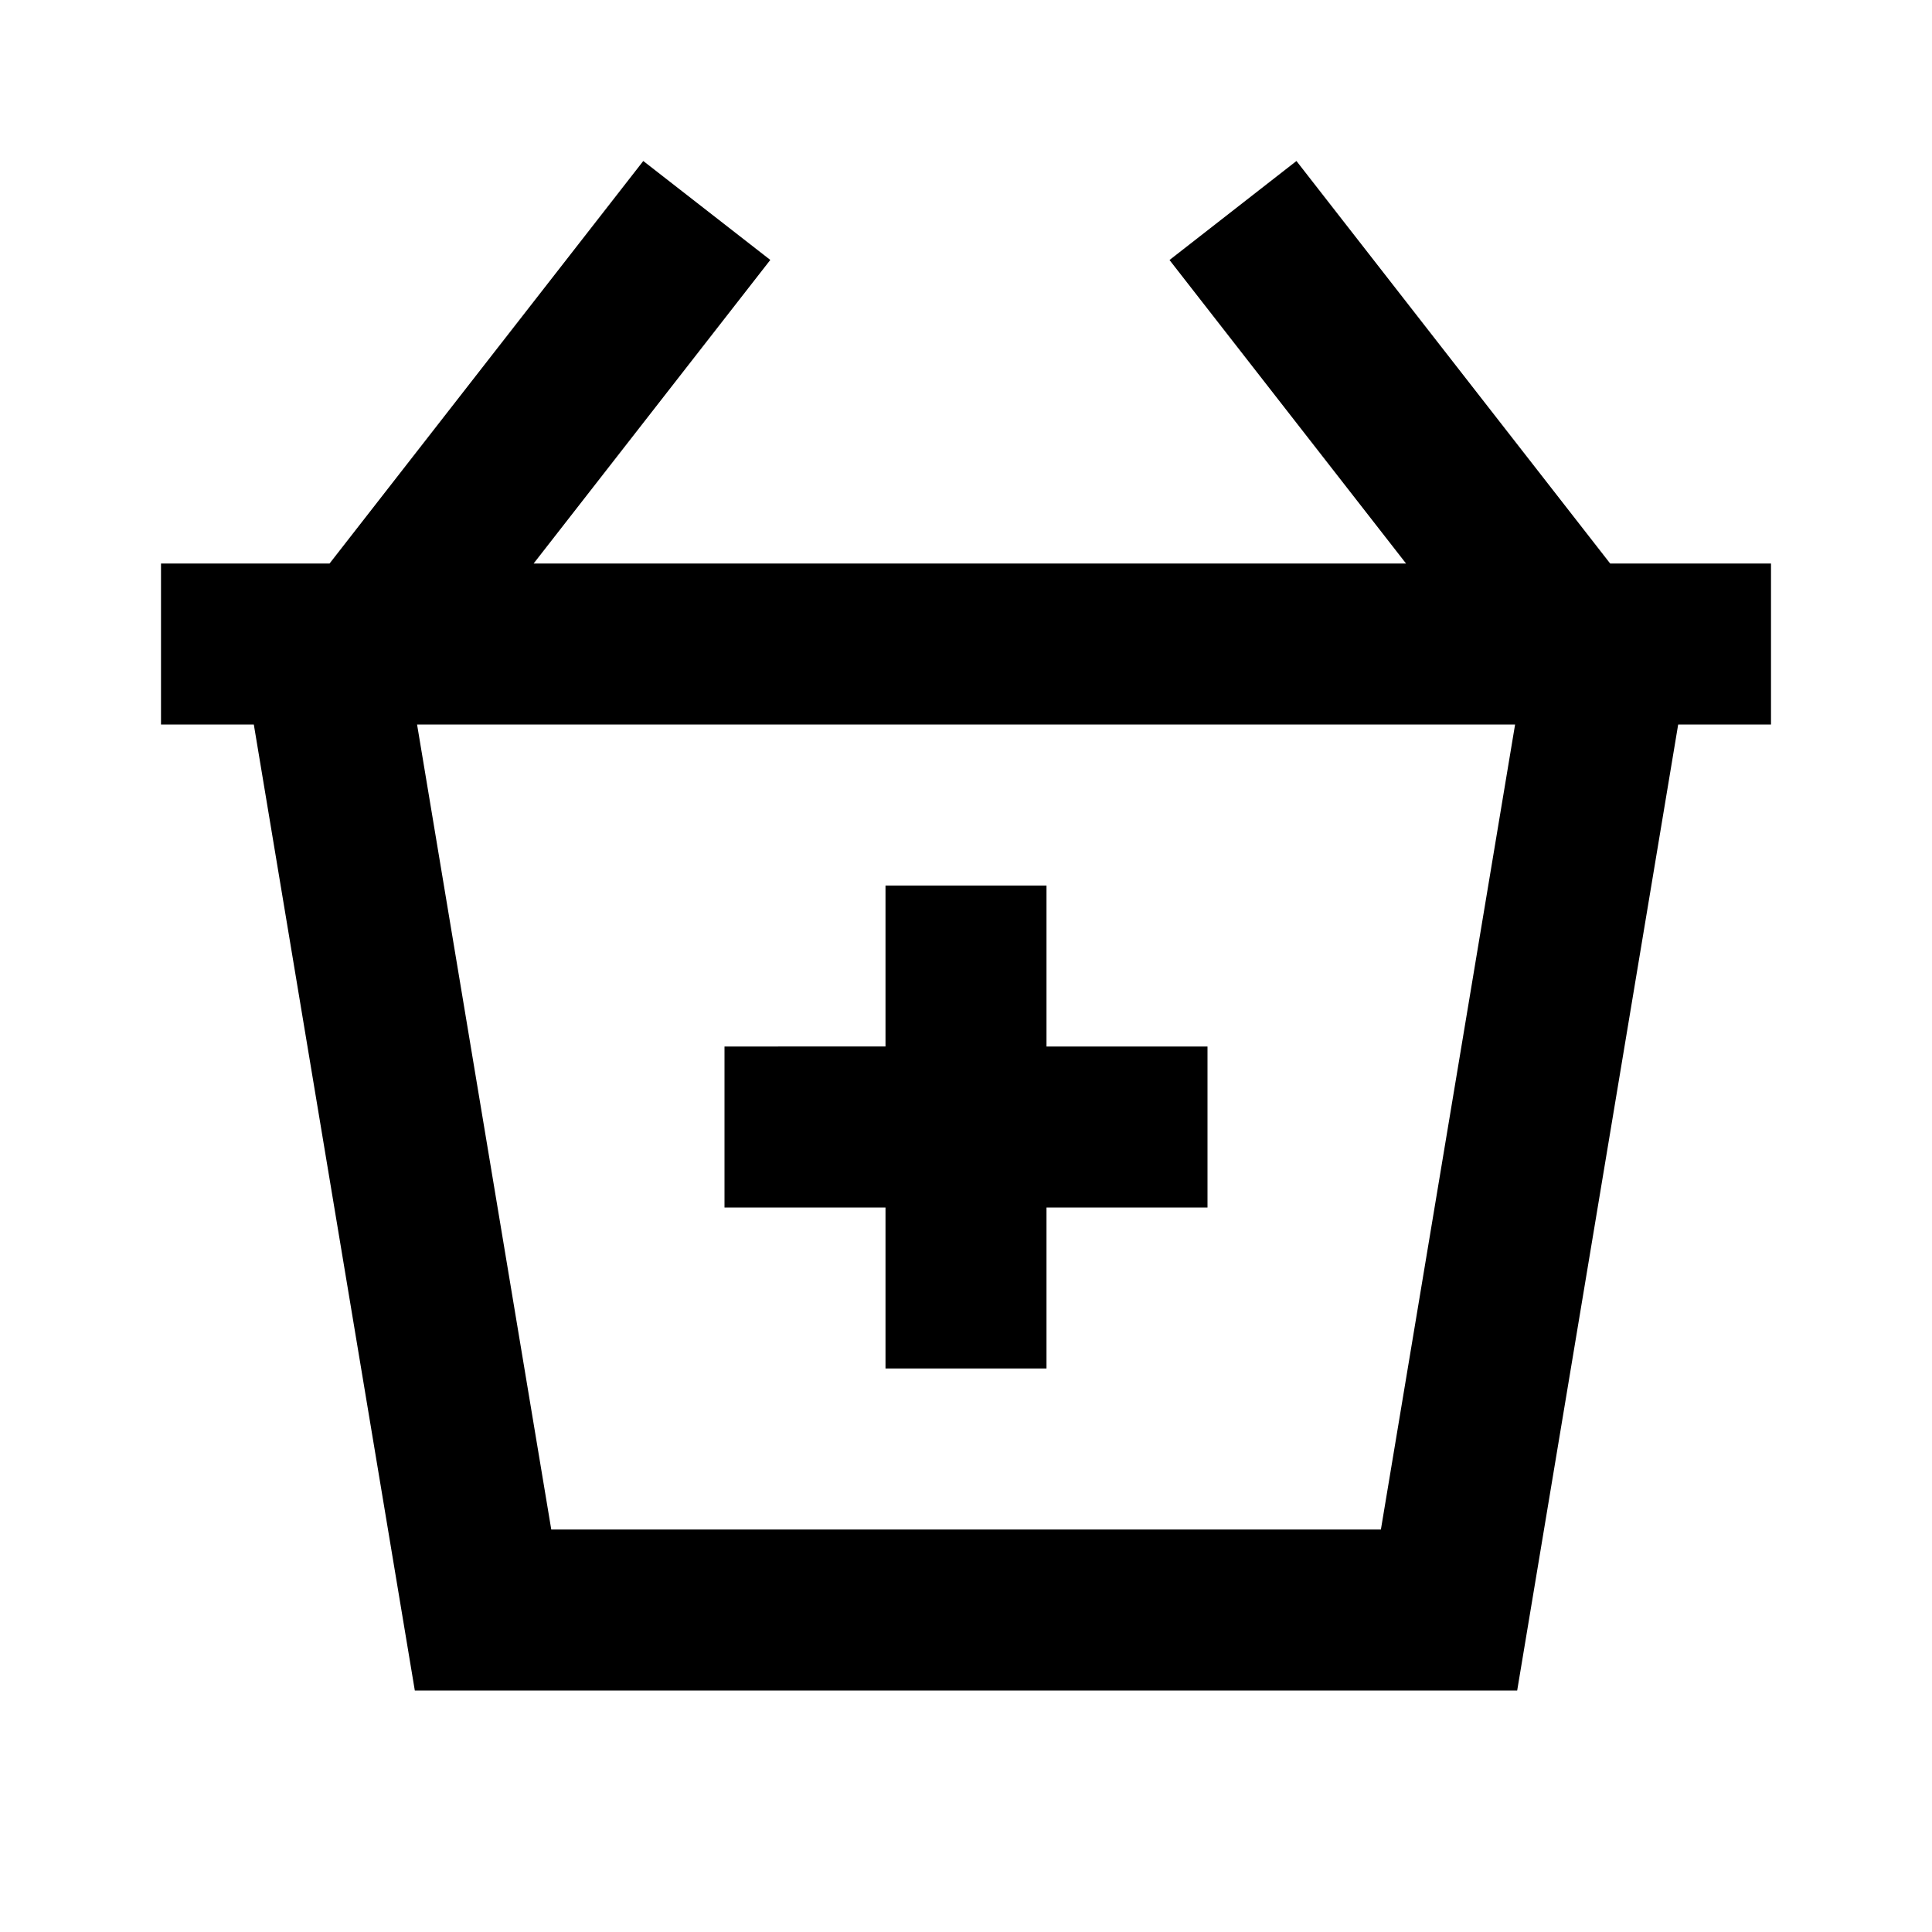 <svg viewBox="0 0 24 24" focusable="false" width="24" height="24" aria-hidden="true" class="svg-icon" xmlns="http://www.w3.org/2000/svg"><path d="M11 11v2H9v2h2v2h2v-2h2v-2h-2v-2h-2z"></path><path fill-rule="evenodd" clip-rule="evenodd" d="M17.466 7H6.629L9.569 3.229 7.991 2 4.094 7H2v2h1.153l2 12h13.694l2-12H22v-2h-1.998l-3.897-5-1.577 1.23 2.939 3.771zm1.353 2H5.181l1.667 10h10.306l1.667-10z"></path></svg>